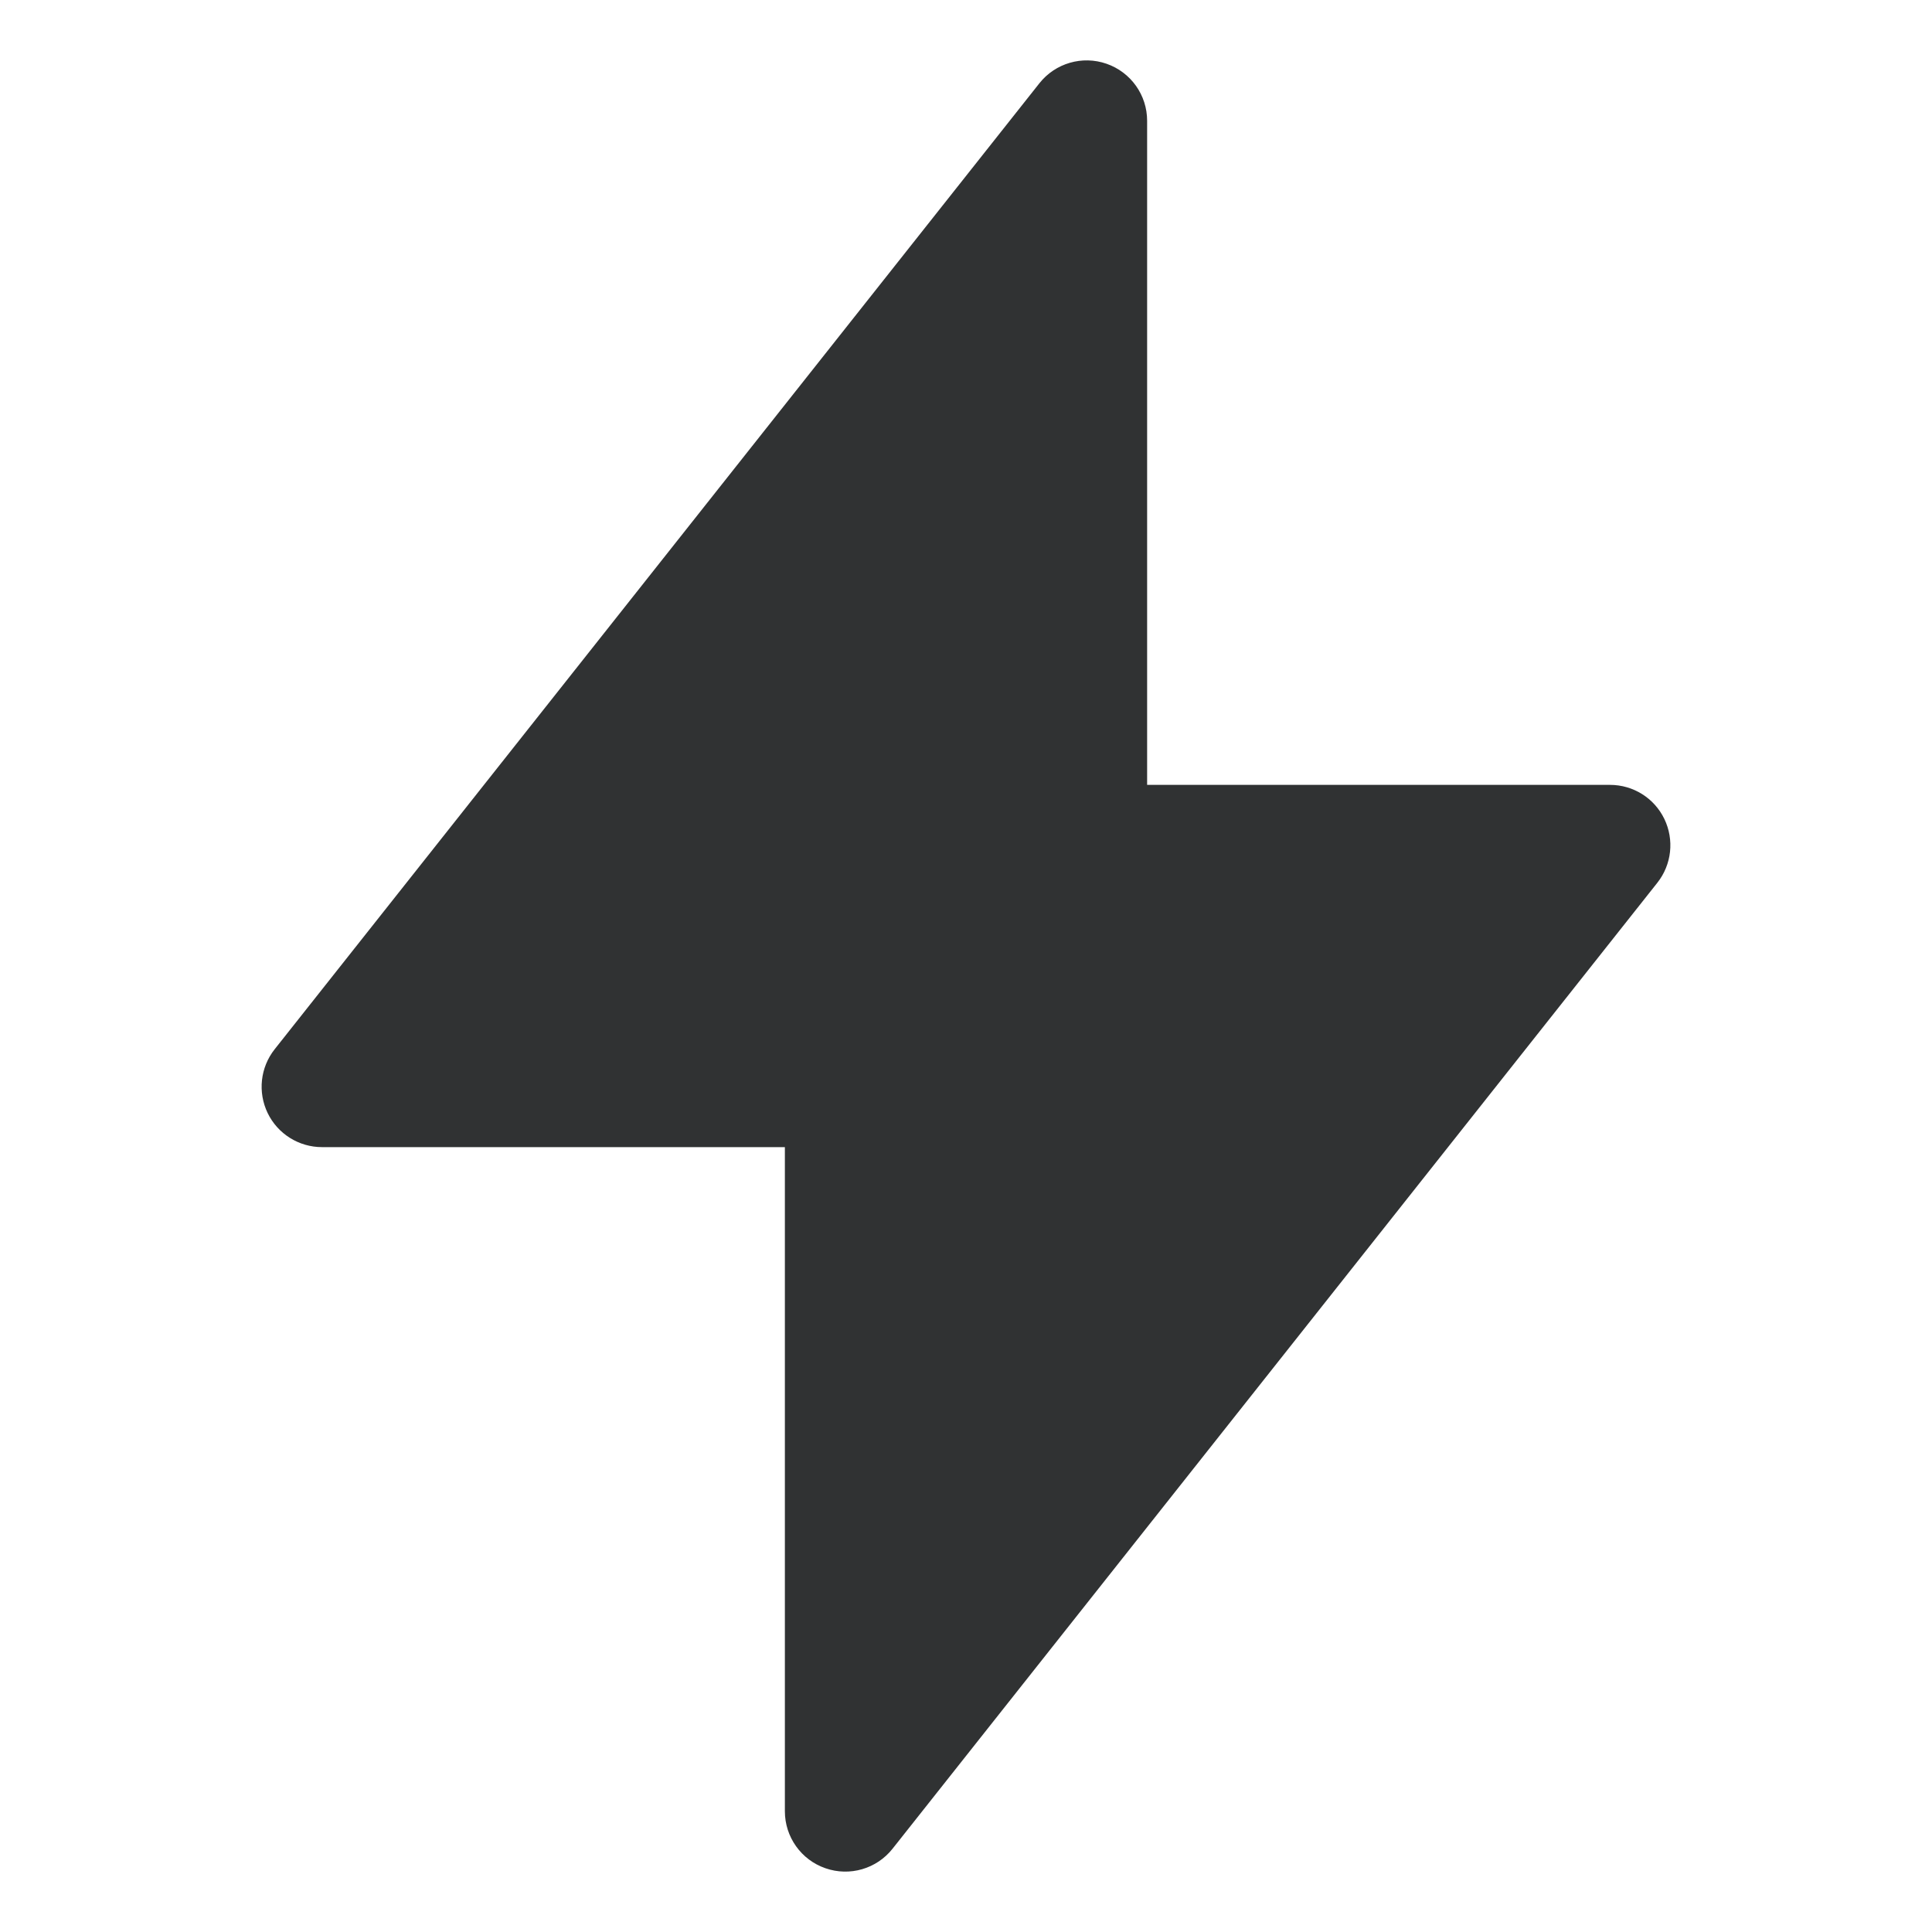 <svg width="24" height="24" viewBox="0 0 24 24" fill="none" xmlns="http://www.w3.org/2000/svg">
    <path fill-rule="evenodd" clip-rule="evenodd"
        d="M13.746 0.792C14.048 0.897 14.25 1.181 14.25 1.5V9.75H20C20.288 9.75 20.55 9.914 20.675 10.173C20.8 10.432 20.767 10.74 20.588 10.966L11.088 22.965C10.89 23.216 10.555 23.313 10.254 23.208C9.952 23.104 9.75 22.819 9.75 22.5V14.25H4C3.712 14.25 3.45 14.085 3.325 13.827C3.2 13.568 3.233 13.26 3.412 13.034L12.912 1.034C13.11 0.784 13.445 0.687 13.746 0.792Z"
        fill="#303233" />
</svg>
